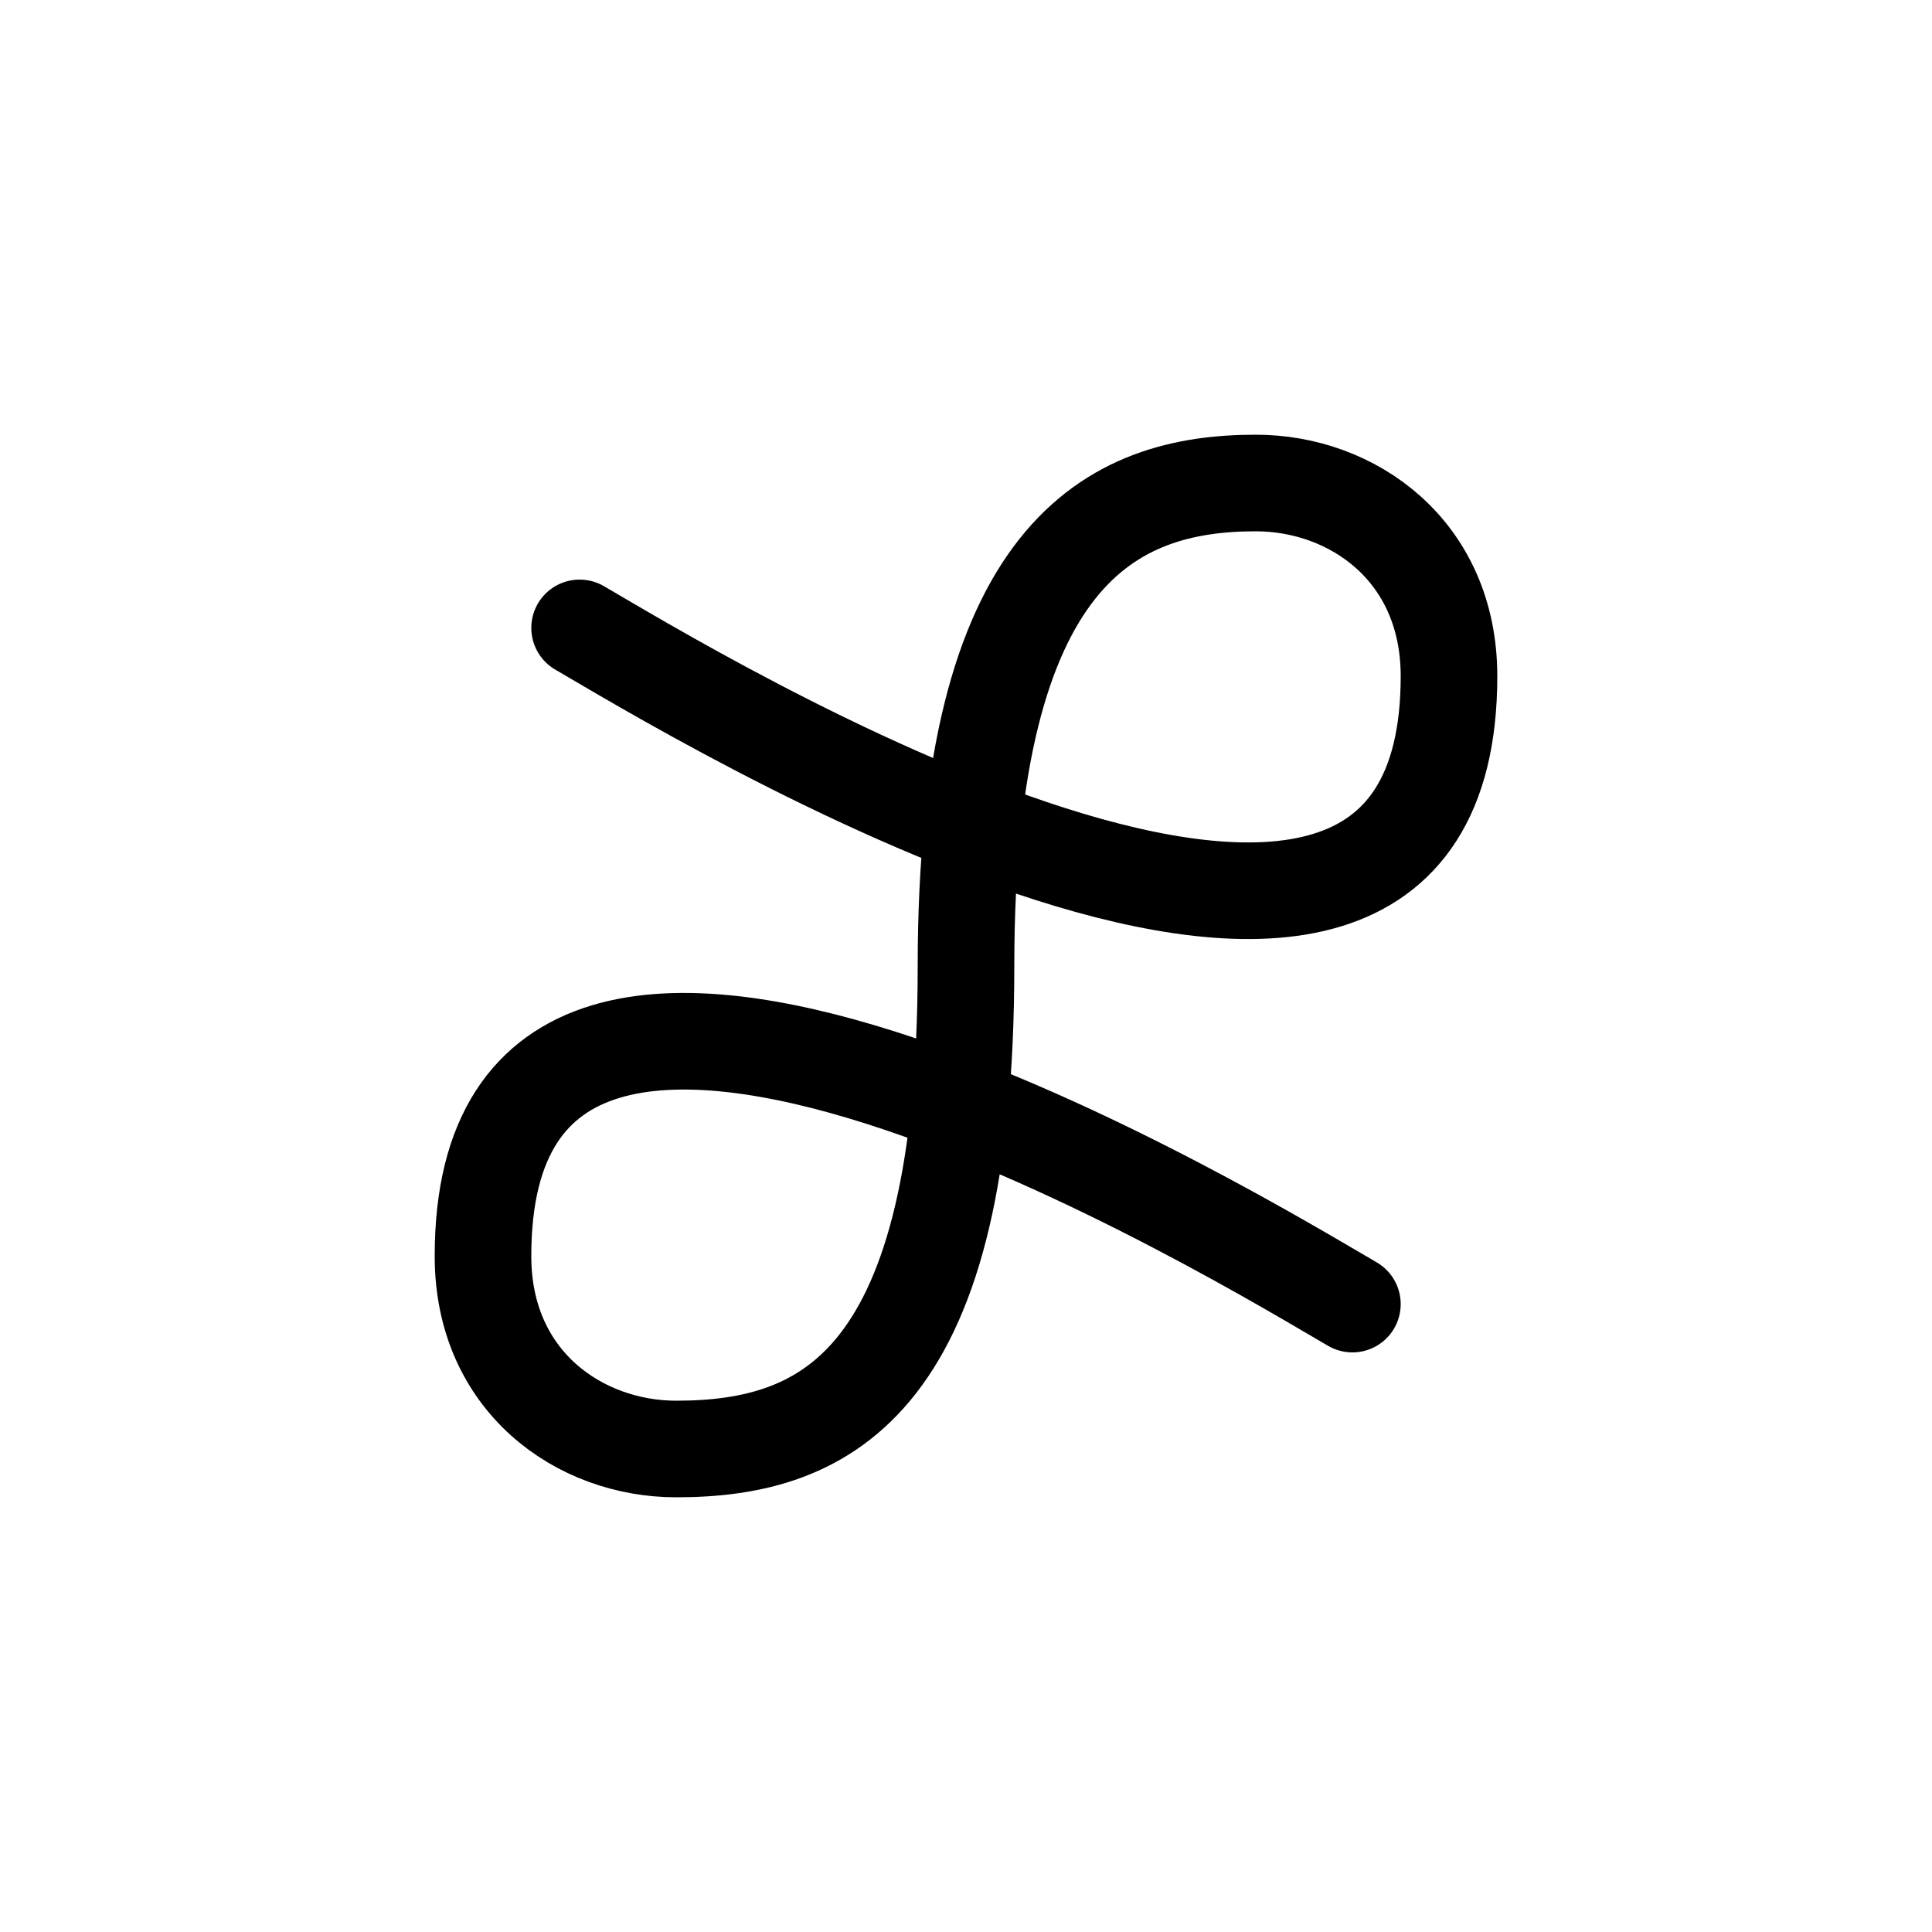 <svg xmlns="http://www.w3.org/2000/svg" width="1000" height="1000"><defs/><path d="M300 325c50 28.867 450 275 450 25 0-65-50-100-100-100-73.79 0-150 35-150 250s-71.168 250-150 250c-50 0-100.133-35-100-100 0-250 400-3.867 450 25" fill="none" stroke-linecap="round" stroke="#000" stroke-width="50"/></svg>